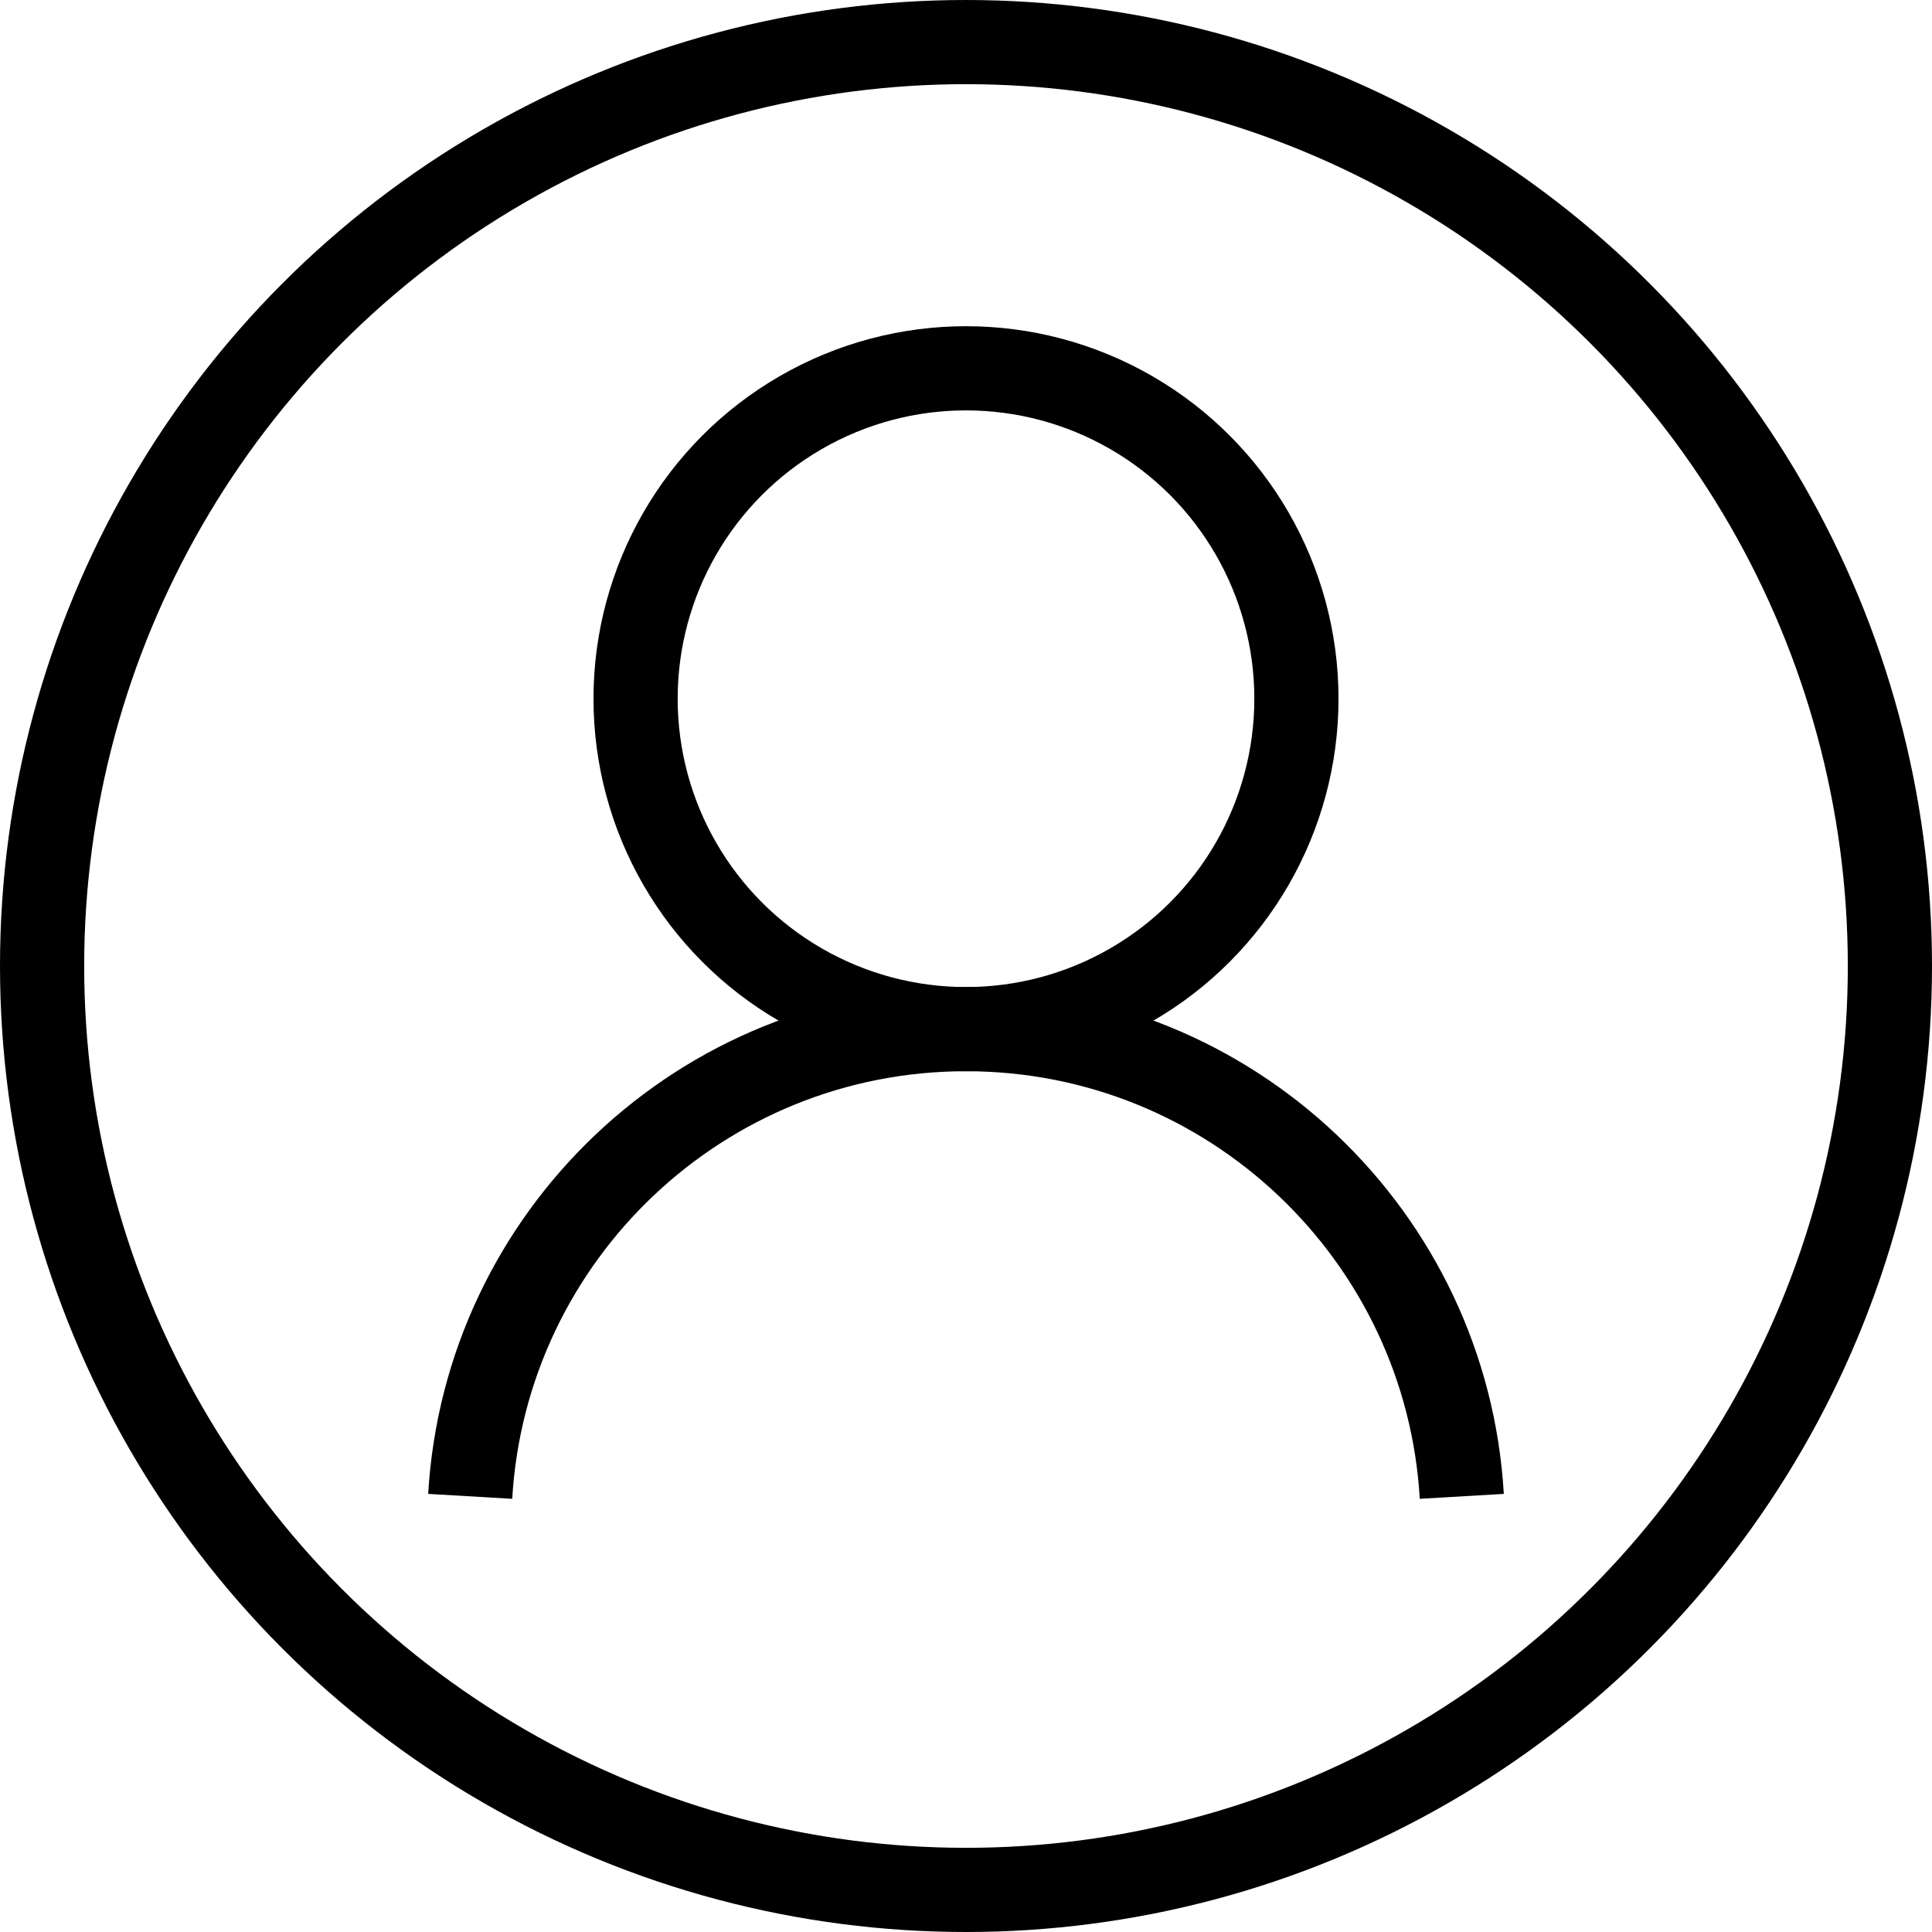 <svg xmlns="http://www.w3.org/2000/svg" viewBox="0 0 918 918"><defs><style>.cls-1{fill:none;stroke:#000;stroke-miterlimit:10;stroke-width:40px;}</style></defs><g id="Layer_2" data-name="Layer 2"><g id="Layer_1-2" data-name="Layer 1"><circle class="cls-1" cx="459" cy="459" r="439"/><circle class="cls-1" cx="459" cy="332" r="157"/><path class="cls-1" d="M694.58,711C687.33,587.18,584.64,489,459,489S230.67,587.18,223.42,711"/></g></g></svg>